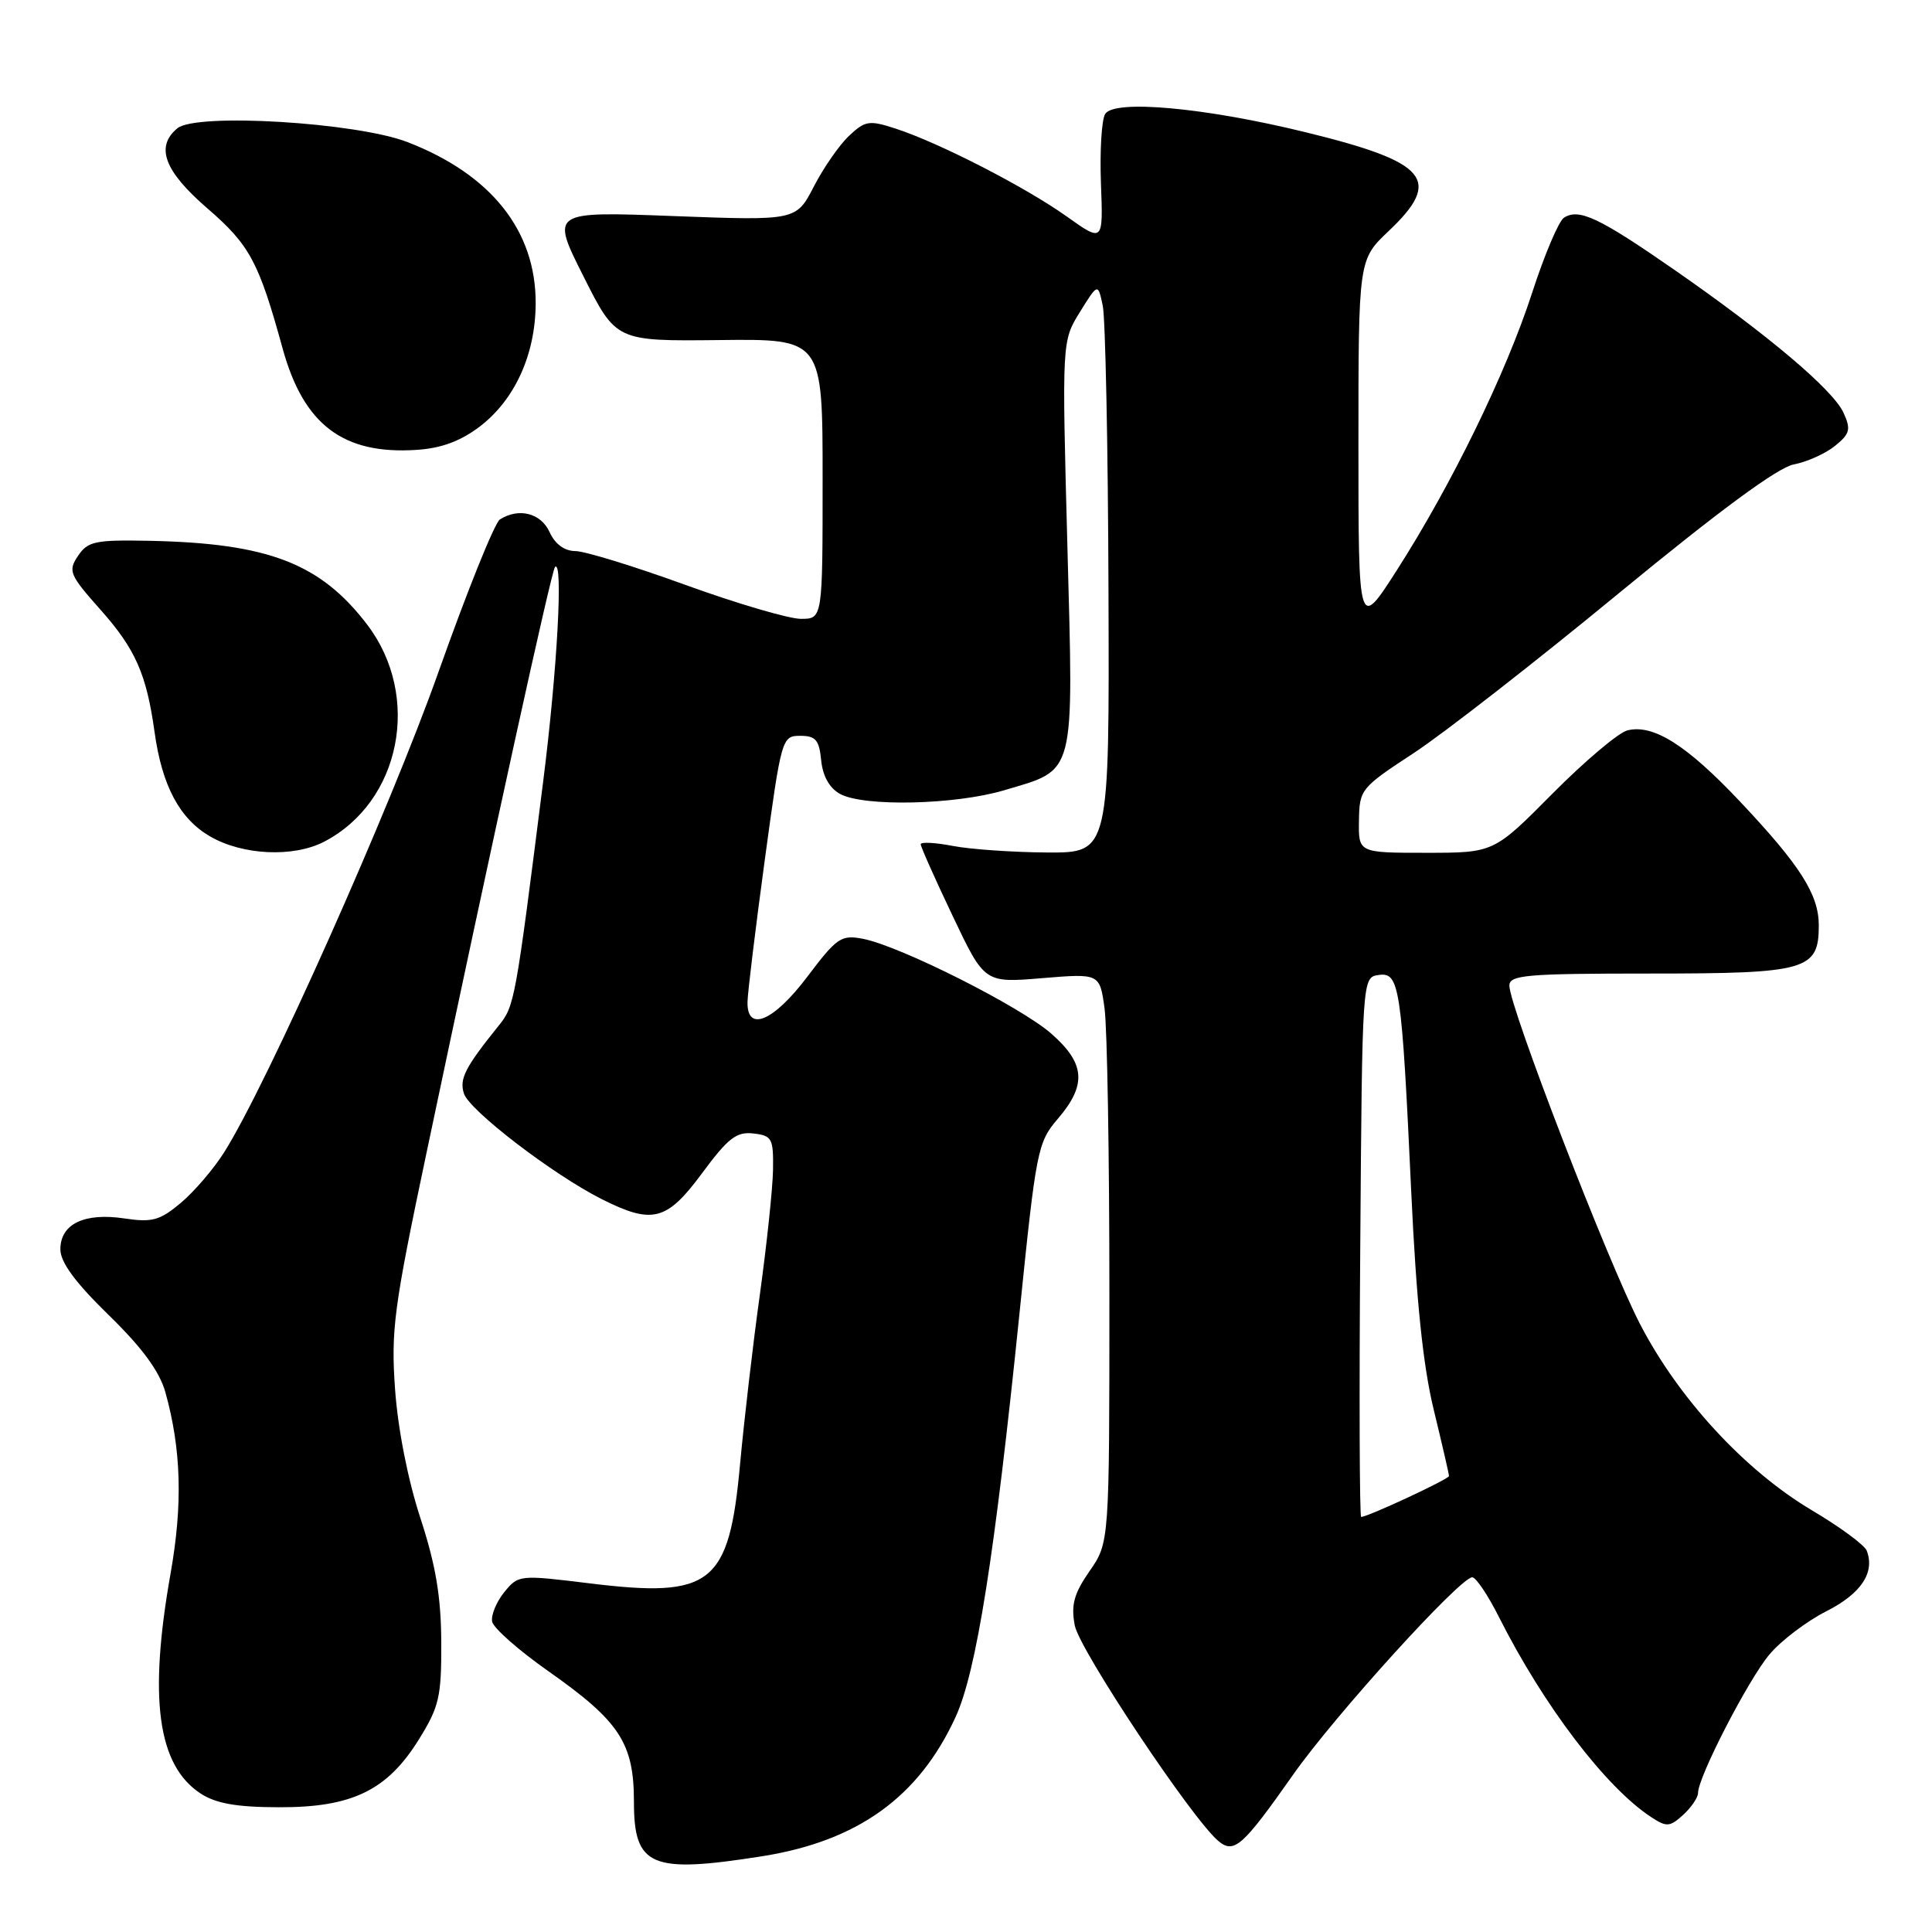 <?xml version="1.0" encoding="UTF-8" standalone="no"?>
<!DOCTYPE svg PUBLIC "-//W3C//DTD SVG 1.1//EN" "http://www.w3.org/Graphics/SVG/1.1/DTD/svg11.dtd" >
<svg xmlns="http://www.w3.org/2000/svg" xmlns:xlink="http://www.w3.org/1999/xlink" version="1.1" viewBox="0 0 256 256">
 <g >
 <path fill="currentColor"
d=" M 101.00 245.96 C 113.66 243.95 121.77 238.11 126.63 227.49 C 129.38 221.49 131.81 206.09 135.09 174.00 C 137.30 152.32 137.48 151.38 140.19 148.22 C 144.02 143.74 143.80 140.91 139.31 136.97 C 135.24 133.39 119.29 125.36 114.36 124.40 C 111.46 123.84 110.90 124.22 106.99 129.40 C 102.50 135.35 98.96 136.84 99.05 132.75 C 99.07 131.51 100.10 123.08 101.33 114.00 C 103.54 97.74 103.61 97.50 106.04 97.50 C 108.08 97.50 108.55 98.05 108.81 100.75 C 109.02 102.84 109.90 104.42 111.31 105.20 C 114.46 106.92 126.56 106.65 133.07 104.71 C 142.61 101.87 142.26 103.23 141.43 72.19 C 140.71 45.20 140.71 45.20 143.09 41.35 C 145.48 37.50 145.48 37.50 146.12 40.50 C 146.47 42.15 146.82 59.14 146.88 78.25 C 147.00 113.00 147.00 113.00 138.75 112.96 C 134.21 112.93 128.59 112.54 126.25 112.09 C 123.91 111.64 122.00 111.54 122.00 111.87 C 122.00 112.20 123.90 116.47 126.23 121.36 C 130.45 130.25 130.45 130.25 138.09 129.61 C 145.72 128.98 145.72 128.98 146.36 133.63 C 146.71 136.19 147.00 153.15 147.00 171.34 C 147.00 204.39 147.00 204.39 144.38 208.17 C 142.30 211.17 141.90 212.64 142.41 215.37 C 143.01 218.59 158.00 241.10 161.45 243.95 C 163.52 245.68 164.66 244.67 171.37 235.12 C 176.86 227.31 193.48 209.00 195.08 209.00 C 195.57 209.00 197.16 211.36 198.61 214.25 C 204.54 226.01 212.76 236.82 218.78 240.77 C 220.83 242.12 221.25 242.09 223.03 240.48 C 224.11 239.49 225.00 238.18 225.00 237.57 C 225.00 235.46 231.68 222.51 234.48 219.20 C 236.01 217.39 239.39 214.82 242.00 213.50 C 246.61 211.16 248.47 208.38 247.35 205.47 C 247.07 204.73 243.80 202.32 240.08 200.12 C 231.21 194.85 222.43 185.33 217.31 175.44 C 213.05 167.21 200.00 133.41 200.00 130.60 C 200.00 129.19 202.23 129.00 218.67 129.00 C 239.45 129.00 241.00 128.55 241.00 122.60 C 240.99 118.52 238.54 114.67 230.57 106.22 C 223.51 98.73 219.07 95.92 215.64 96.78 C 214.47 97.07 210.00 100.84 205.72 105.15 C 197.94 113.00 197.94 113.00 188.97 113.00 C 180.00 113.00 180.00 113.00 180.07 108.75 C 180.13 104.60 180.30 104.39 187.32 99.79 C 191.27 97.20 203.50 87.67 214.50 78.61 C 227.82 67.65 235.56 61.95 237.68 61.54 C 239.43 61.21 241.89 60.10 243.14 59.09 C 245.13 57.48 245.28 56.90 244.28 54.70 C 242.88 51.64 234.30 44.39 221.79 35.70 C 211.88 28.83 209.24 27.58 207.24 28.84 C 206.55 29.27 204.65 33.75 203.02 38.78 C 199.58 49.40 192.34 64.24 185.08 75.57 C 180.00 83.50 180.00 83.50 180.00 58.96 C 180.00 34.41 180.00 34.41 184.00 30.62 C 191.18 23.82 189.23 21.49 172.99 17.52 C 159.65 14.25 147.64 13.16 146.44 15.10 C 145.97 15.86 145.72 20.00 145.88 24.30 C 146.18 32.12 146.18 32.12 141.34 28.68 C 135.87 24.78 124.41 18.90 118.67 17.04 C 115.18 15.90 114.64 15.99 112.52 17.98 C 111.23 19.19 109.13 22.21 107.84 24.71 C 105.50 29.24 105.50 29.24 89.24 28.63 C 72.98 28.01 72.98 28.01 77.31 36.61 C 81.63 45.21 81.63 45.21 95.31 45.06 C 109.00 44.90 109.00 44.90 109.00 63.45 C 109.00 82.00 109.00 82.00 106.12 82.00 C 104.53 82.00 97.67 79.98 90.87 77.52 C 84.07 75.05 77.48 73.02 76.23 73.02 C 74.79 73.01 73.54 72.09 72.82 70.50 C 71.67 67.98 68.74 67.24 66.24 68.83 C 65.54 69.27 61.88 78.38 58.09 89.07 C 51.66 107.21 35.39 143.68 29.70 152.69 C 28.32 154.88 25.74 157.89 23.97 159.38 C 21.18 161.72 20.17 162.00 16.49 161.45 C 11.18 160.65 8.00 162.18 8.00 165.54 C 8.00 167.25 9.95 169.91 14.40 174.25 C 18.87 178.61 21.14 181.71 21.92 184.50 C 24.02 192.04 24.23 199.32 22.60 208.50 C 19.67 225.06 20.88 233.91 26.58 237.65 C 28.61 238.97 31.33 239.46 36.92 239.47 C 46.64 239.51 51.30 237.25 55.50 230.49 C 58.20 226.14 58.50 224.85 58.47 217.58 C 58.44 211.55 57.74 207.38 55.70 201.14 C 54.05 196.11 52.72 189.32 52.35 184.11 C 51.79 176.27 52.18 173.31 56.47 152.97 C 65.38 110.67 73.08 75.59 73.54 75.13 C 74.65 74.02 73.84 88.80 71.98 103.50 C 68.26 132.91 68.19 133.28 66.05 135.94 C 61.62 141.45 60.85 142.95 61.47 144.89 C 62.17 147.13 73.27 155.63 79.71 158.88 C 86.46 162.28 88.35 161.79 93.04 155.44 C 96.48 150.79 97.59 149.93 99.83 150.19 C 102.30 150.48 102.49 150.84 102.43 155.00 C 102.39 157.47 101.60 164.90 100.69 171.50 C 99.77 178.10 98.60 188.19 98.07 193.93 C 96.61 209.98 94.33 211.79 78.11 209.80 C 68.81 208.66 68.69 208.67 66.81 210.98 C 65.77 212.27 65.05 214.02 65.21 214.87 C 65.38 215.73 68.72 218.67 72.63 221.42 C 82.11 228.08 84.00 230.96 84.00 238.76 C 84.00 247.34 86.25 248.29 101.00 245.96 Z  M 42.93 111.54 C 53.11 106.27 55.89 92.26 48.65 82.76 C 42.45 74.64 35.54 71.98 19.81 71.66 C 12.62 71.52 11.64 71.72 10.34 73.65 C 8.99 75.66 9.19 76.15 13.34 80.82 C 17.95 86.01 19.42 89.35 20.48 97.00 C 21.47 104.12 23.79 108.48 27.84 110.83 C 32.15 113.33 38.85 113.64 42.93 111.54 Z  M 63.57 56.52 C 68.23 52.96 70.95 46.97 70.98 40.21 C 71.02 30.58 65.09 23.12 54.00 18.83 C 47.22 16.21 25.99 14.93 23.50 17.00 C 20.55 19.45 21.77 22.68 27.49 27.62 C 33.10 32.47 34.29 34.69 37.45 46.18 C 40.23 56.29 45.48 60.26 55.21 59.61 C 58.48 59.40 61.03 58.45 63.57 56.52 Z  M 180.24 165.25 C 180.50 129.50 180.50 129.50 182.68 129.19 C 185.45 128.80 185.72 130.60 187.00 158.00 C 187.67 172.38 188.56 180.98 189.98 186.81 C 191.09 191.39 192.00 195.33 192.00 195.58 C 192.00 195.99 181.25 201.00 180.36 201.00 C 180.15 201.00 180.09 184.91 180.24 165.25 Z "/>
</g>
</svg>